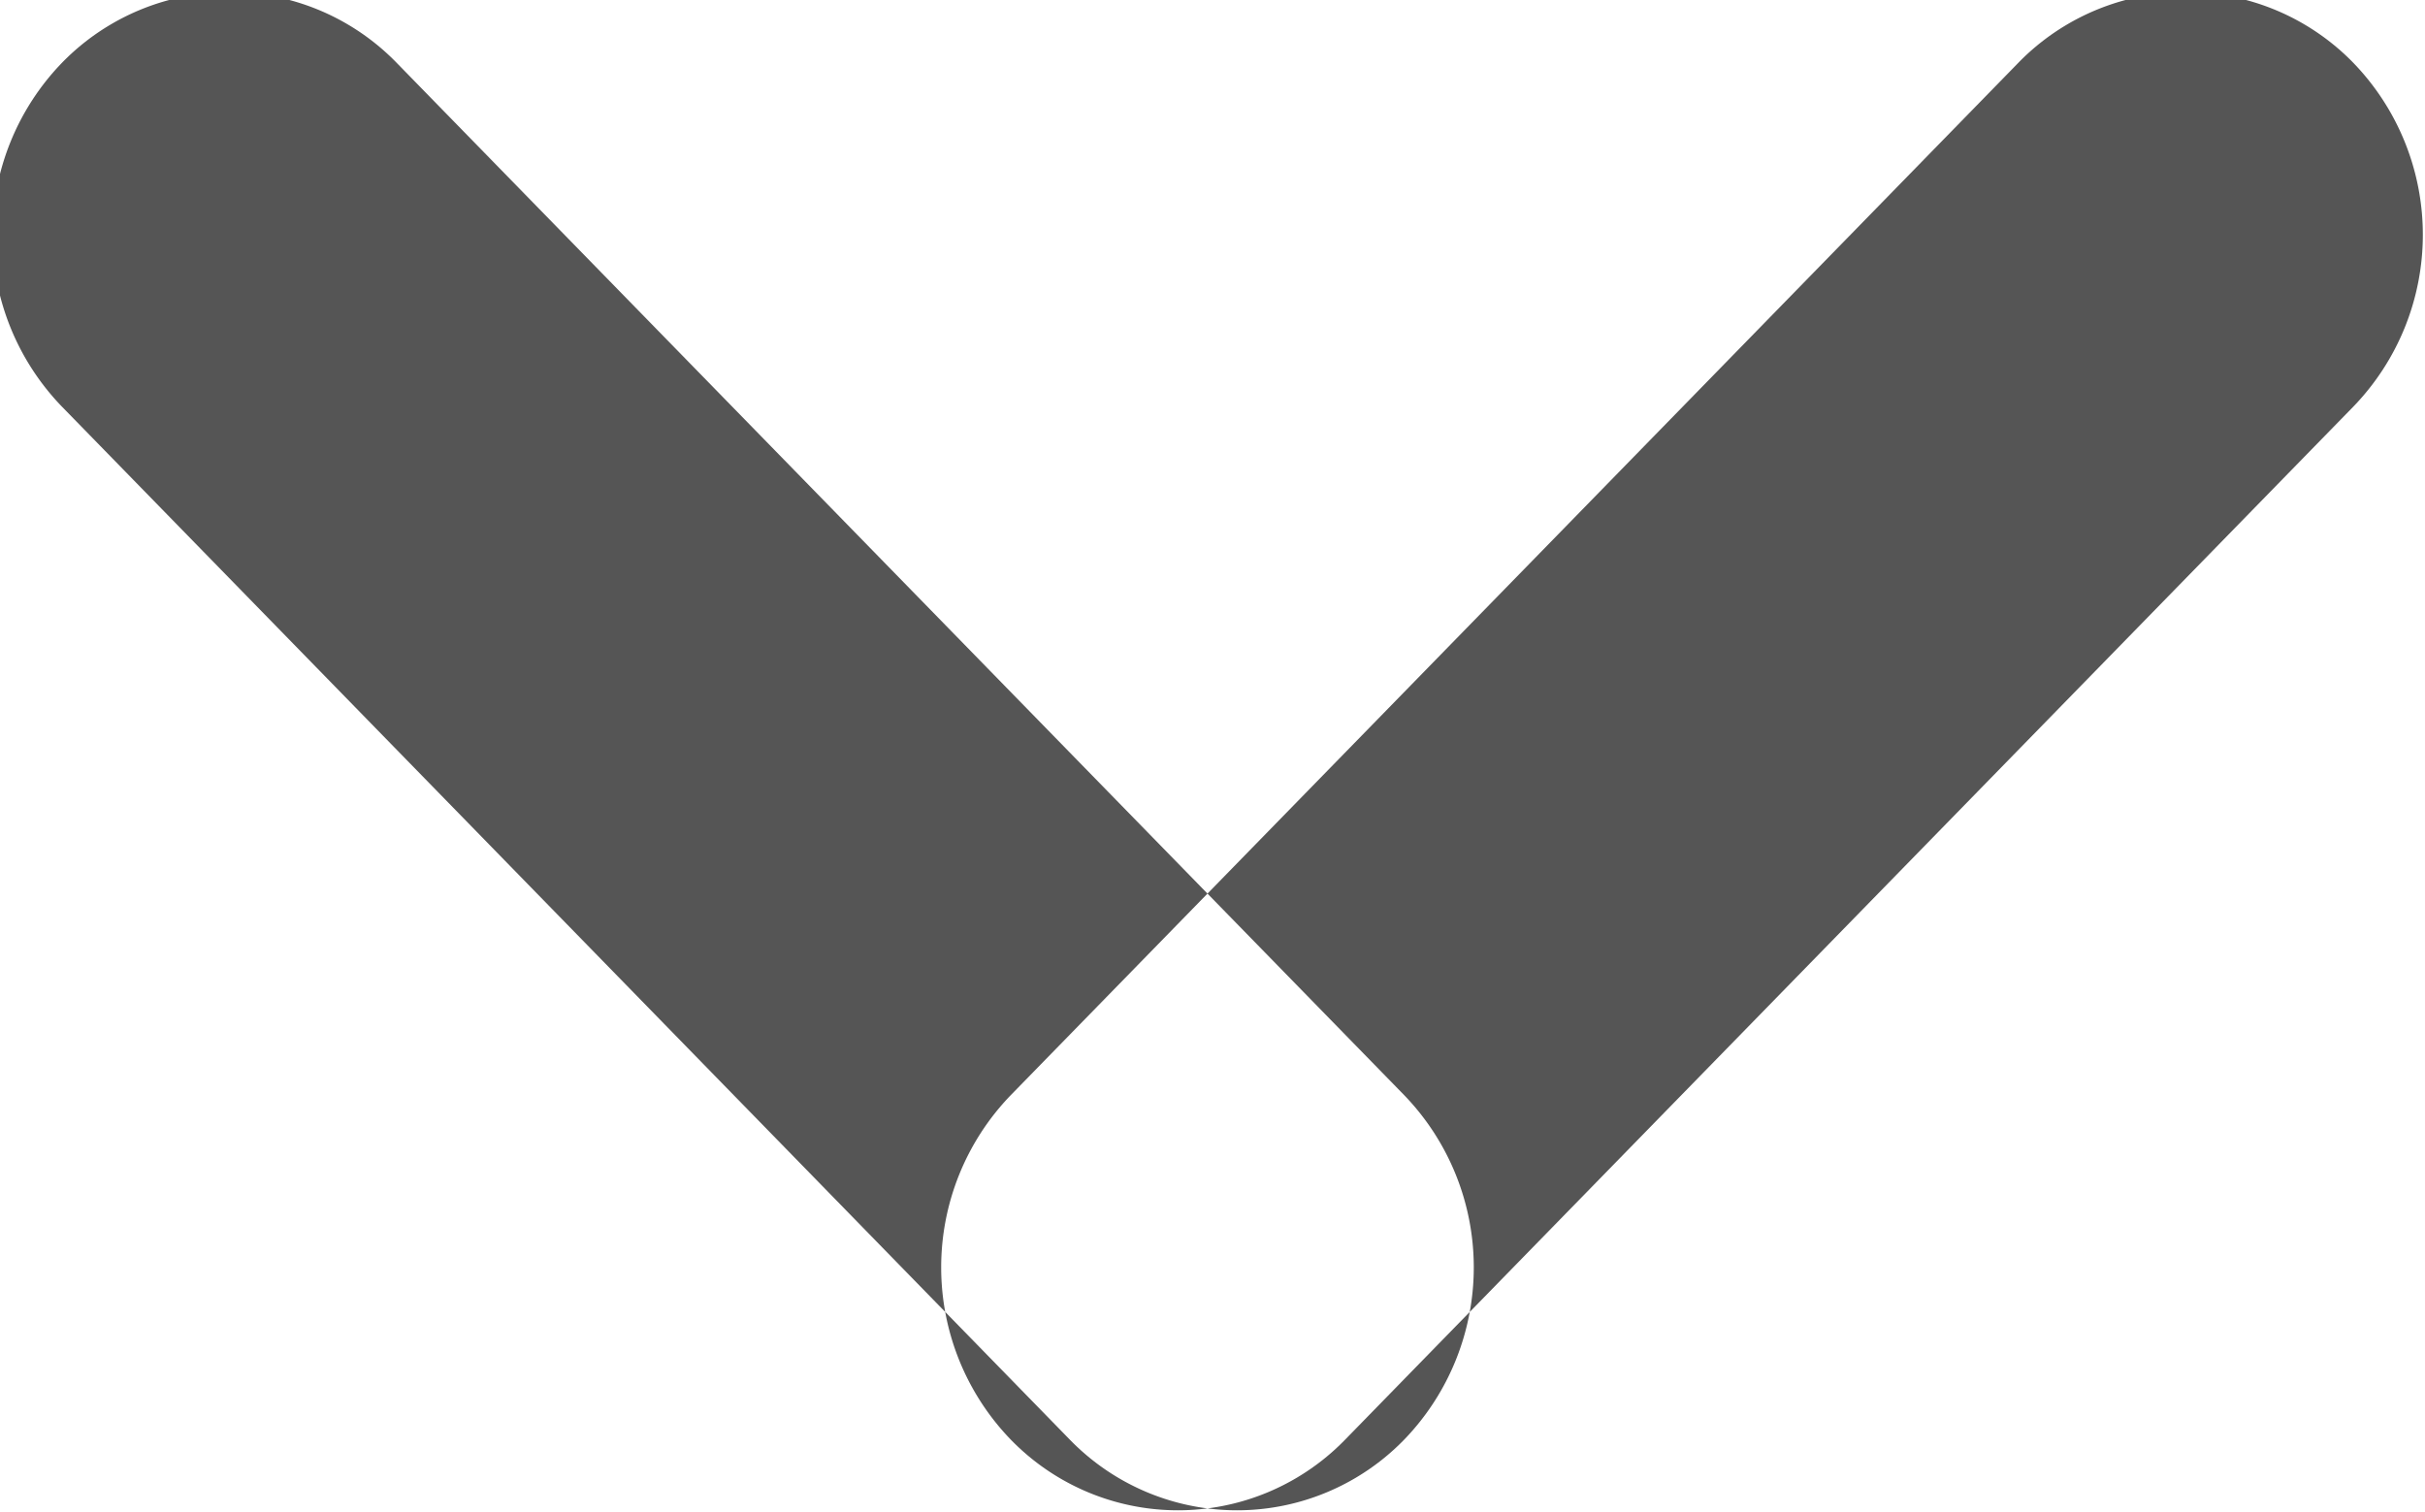 <svg xmlns="http://www.w3.org/2000/svg" width="7.969" height="4.969" viewBox="0 0 7.969 4.969">
<defs>
    <style>
      .cls-1 {
        fill: #555;
        fill-rule: evenodd;
      }
    </style>
  </defs>
  <path id="Прямоугольник_скругл._углы_1_копия" data-name="Прямоугольник, скругл. углы 1 копия" class="cls-1" d="M846.334,191.237l3.312,3.394a0.815,0.815,0,0,1,0,1.131,0.766,0.766,0,0,1-1.1,0l-3.311-3.394a0.813,0.813,0,0,1,0-1.131A0.767,0.767,0,0,1,846.334,191.237Zm5.33,0-3.312,3.394a0.815,0.815,0,0,0,0,1.131,0.766,0.766,0,0,0,1.1,0l3.312-3.394a0.813,0.813,0,0,0,0-1.131A0.768,0.768,0,0,0,851.664,191.237Z" transform="translate(-845.031 -191.031)"/>
</svg>
